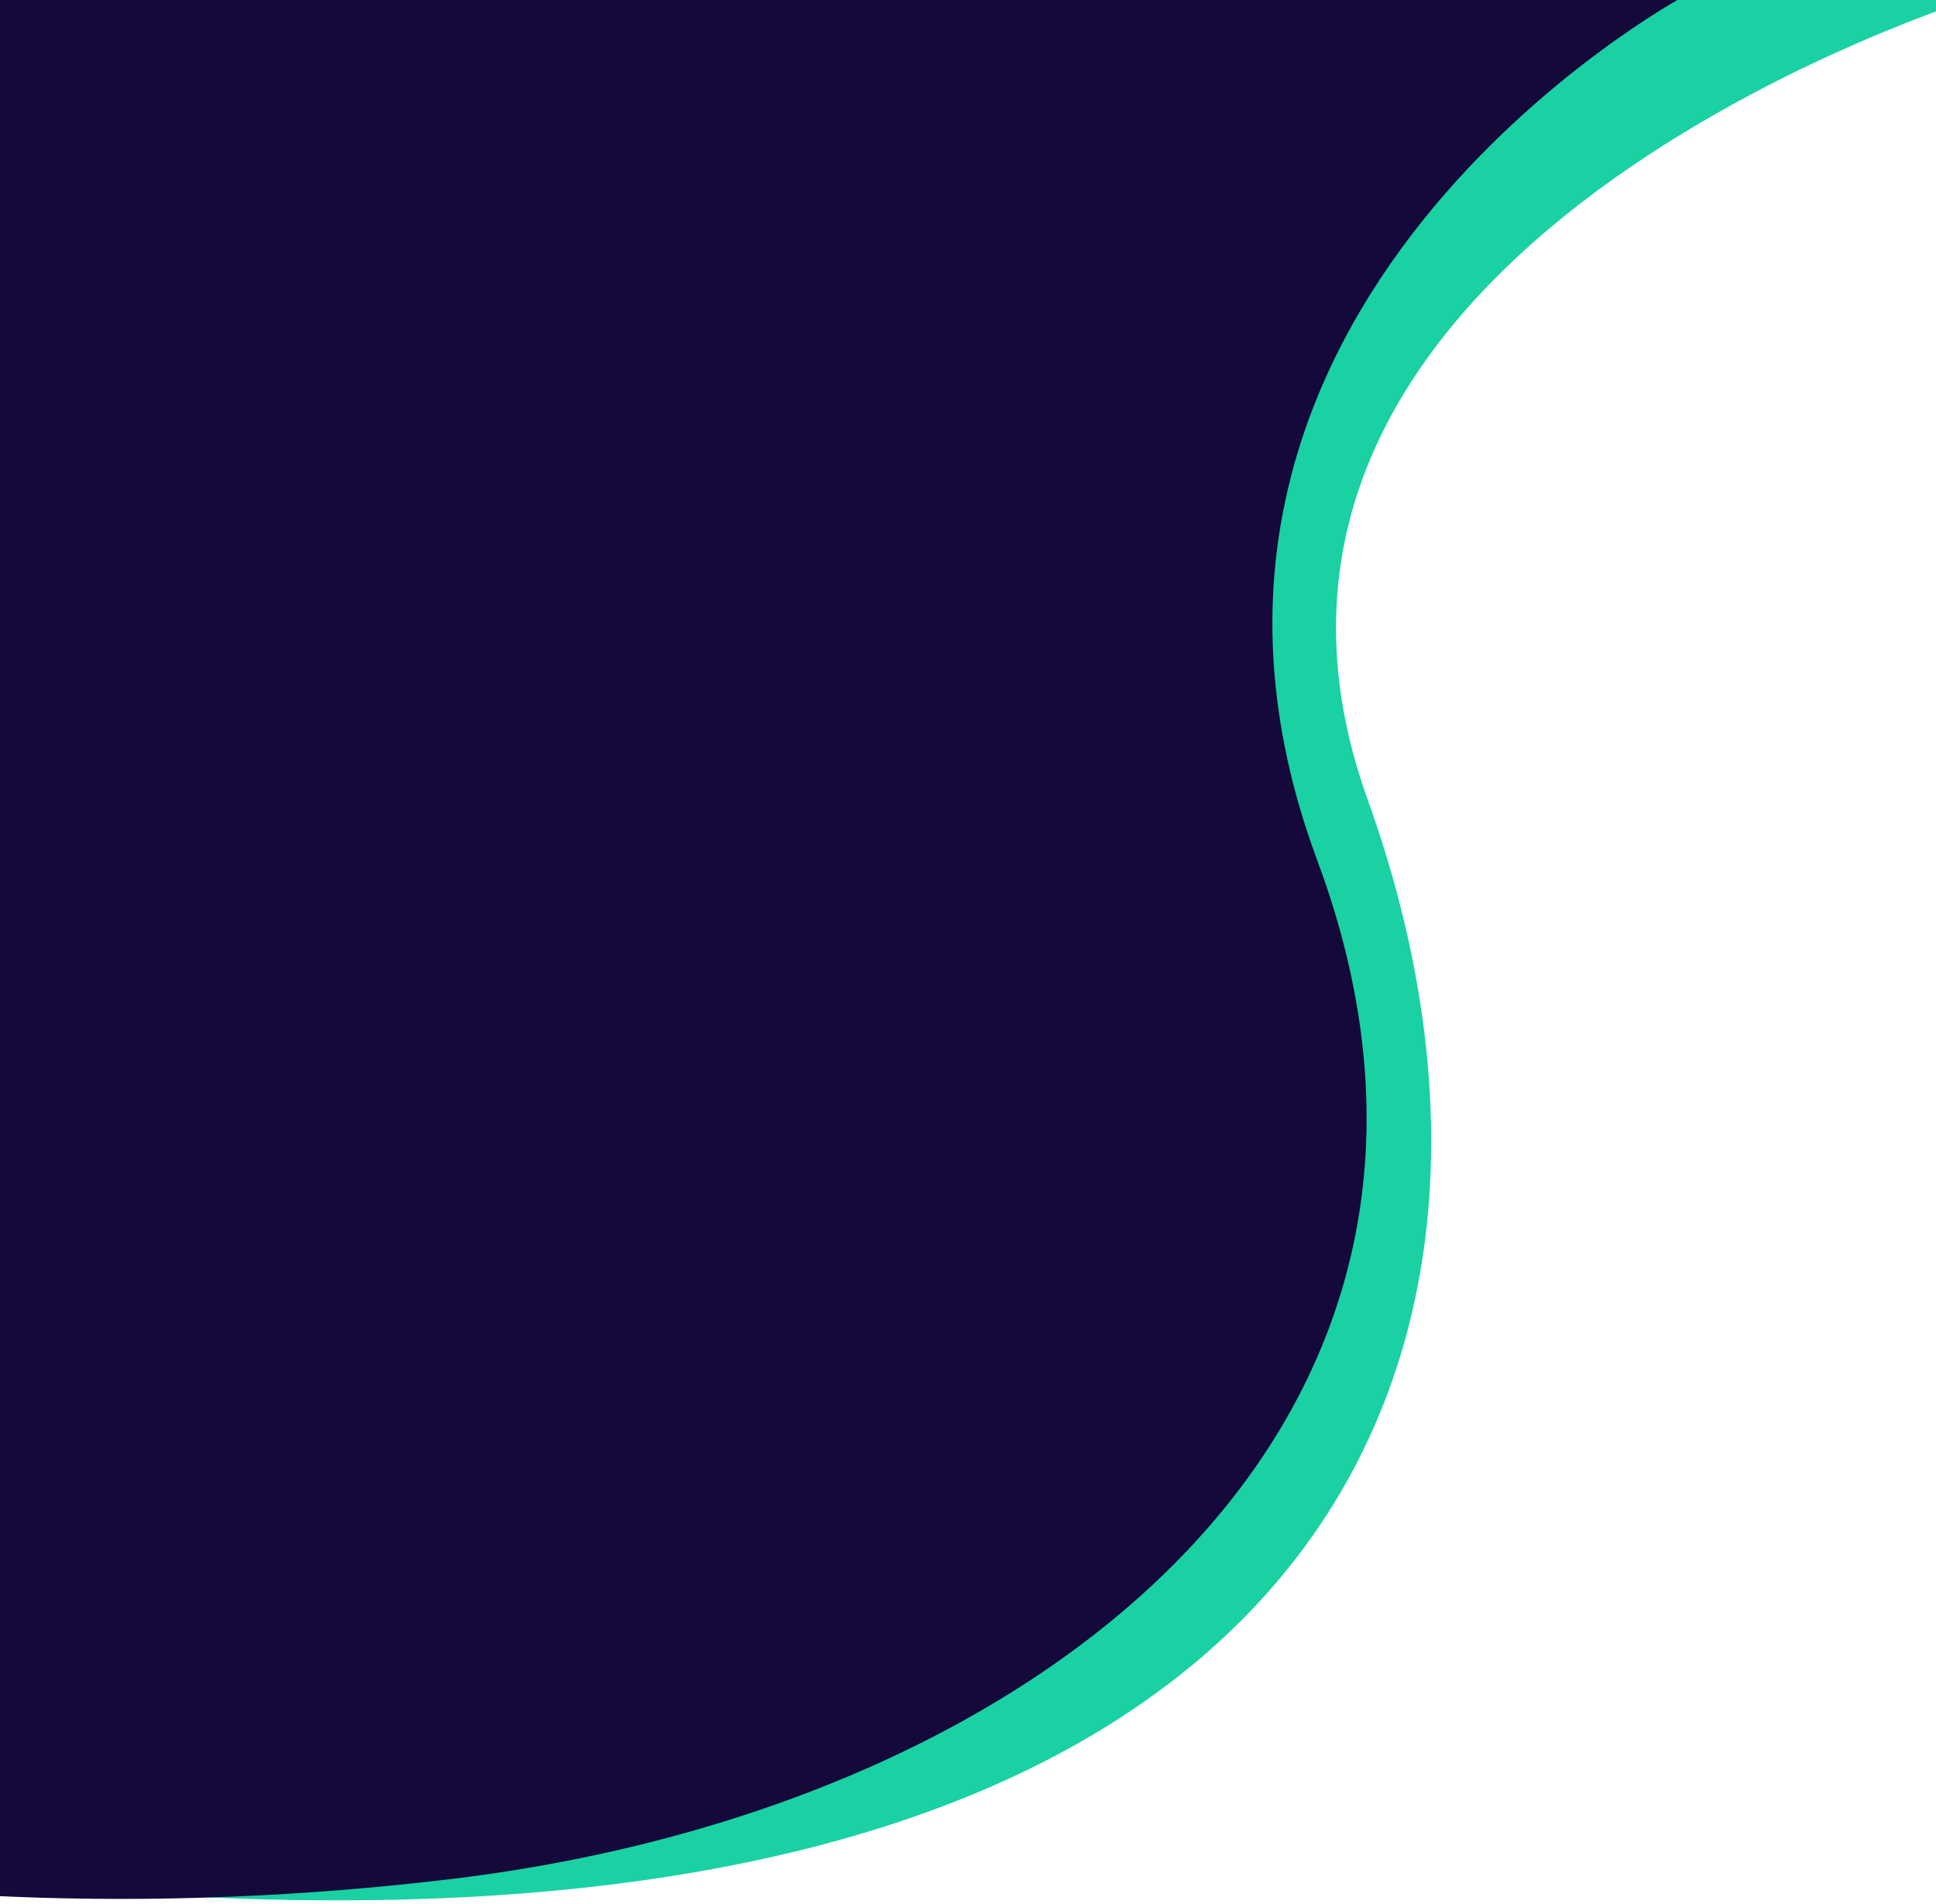 <svg width="1094" height="1076" viewBox="0 0 1094 1076" fill="none" xmlns="http://www.w3.org/2000/svg">
<g clip-path="url(#clip0)">
<path d="M-596.275 -2.159C-596.275 -2.159 -1034.56 -121.995 -718.403 175.672C-402.249 473.339 -485.705 497.32 -485.705 497.32C-485.705 497.32 -270.883 837.821 -447.67 851.968C-642.586 867.567 -505.21 1046.1 122.069 1072.52C749.349 1098.95 885.709 765.947 772.808 451.802C659.907 137.658 1119 -2.159 1119 -2.159H-596.275Z" fill="#19D1A3"/>
<path d="M-728.943 -2.157C-728.943 -2.157 -922.775 -39.957 -651.467 247.856C-380.159 535.669 -597.058 769.792 -499.084 899.415C-401.111 1029.04 -84.585 1102.64 254.545 1061.99C593.675 1021.35 861.225 800.55 744.407 486.379C627.589 172.208 951.661 -2.157 951.661 -2.157H-728.943Z" fill="#14093A"/>
</g>
<defs>
<clipPath id="clip0">
<rect width="1094" height="1076" fill="white"/>
</clipPath>
</defs>
</svg>
